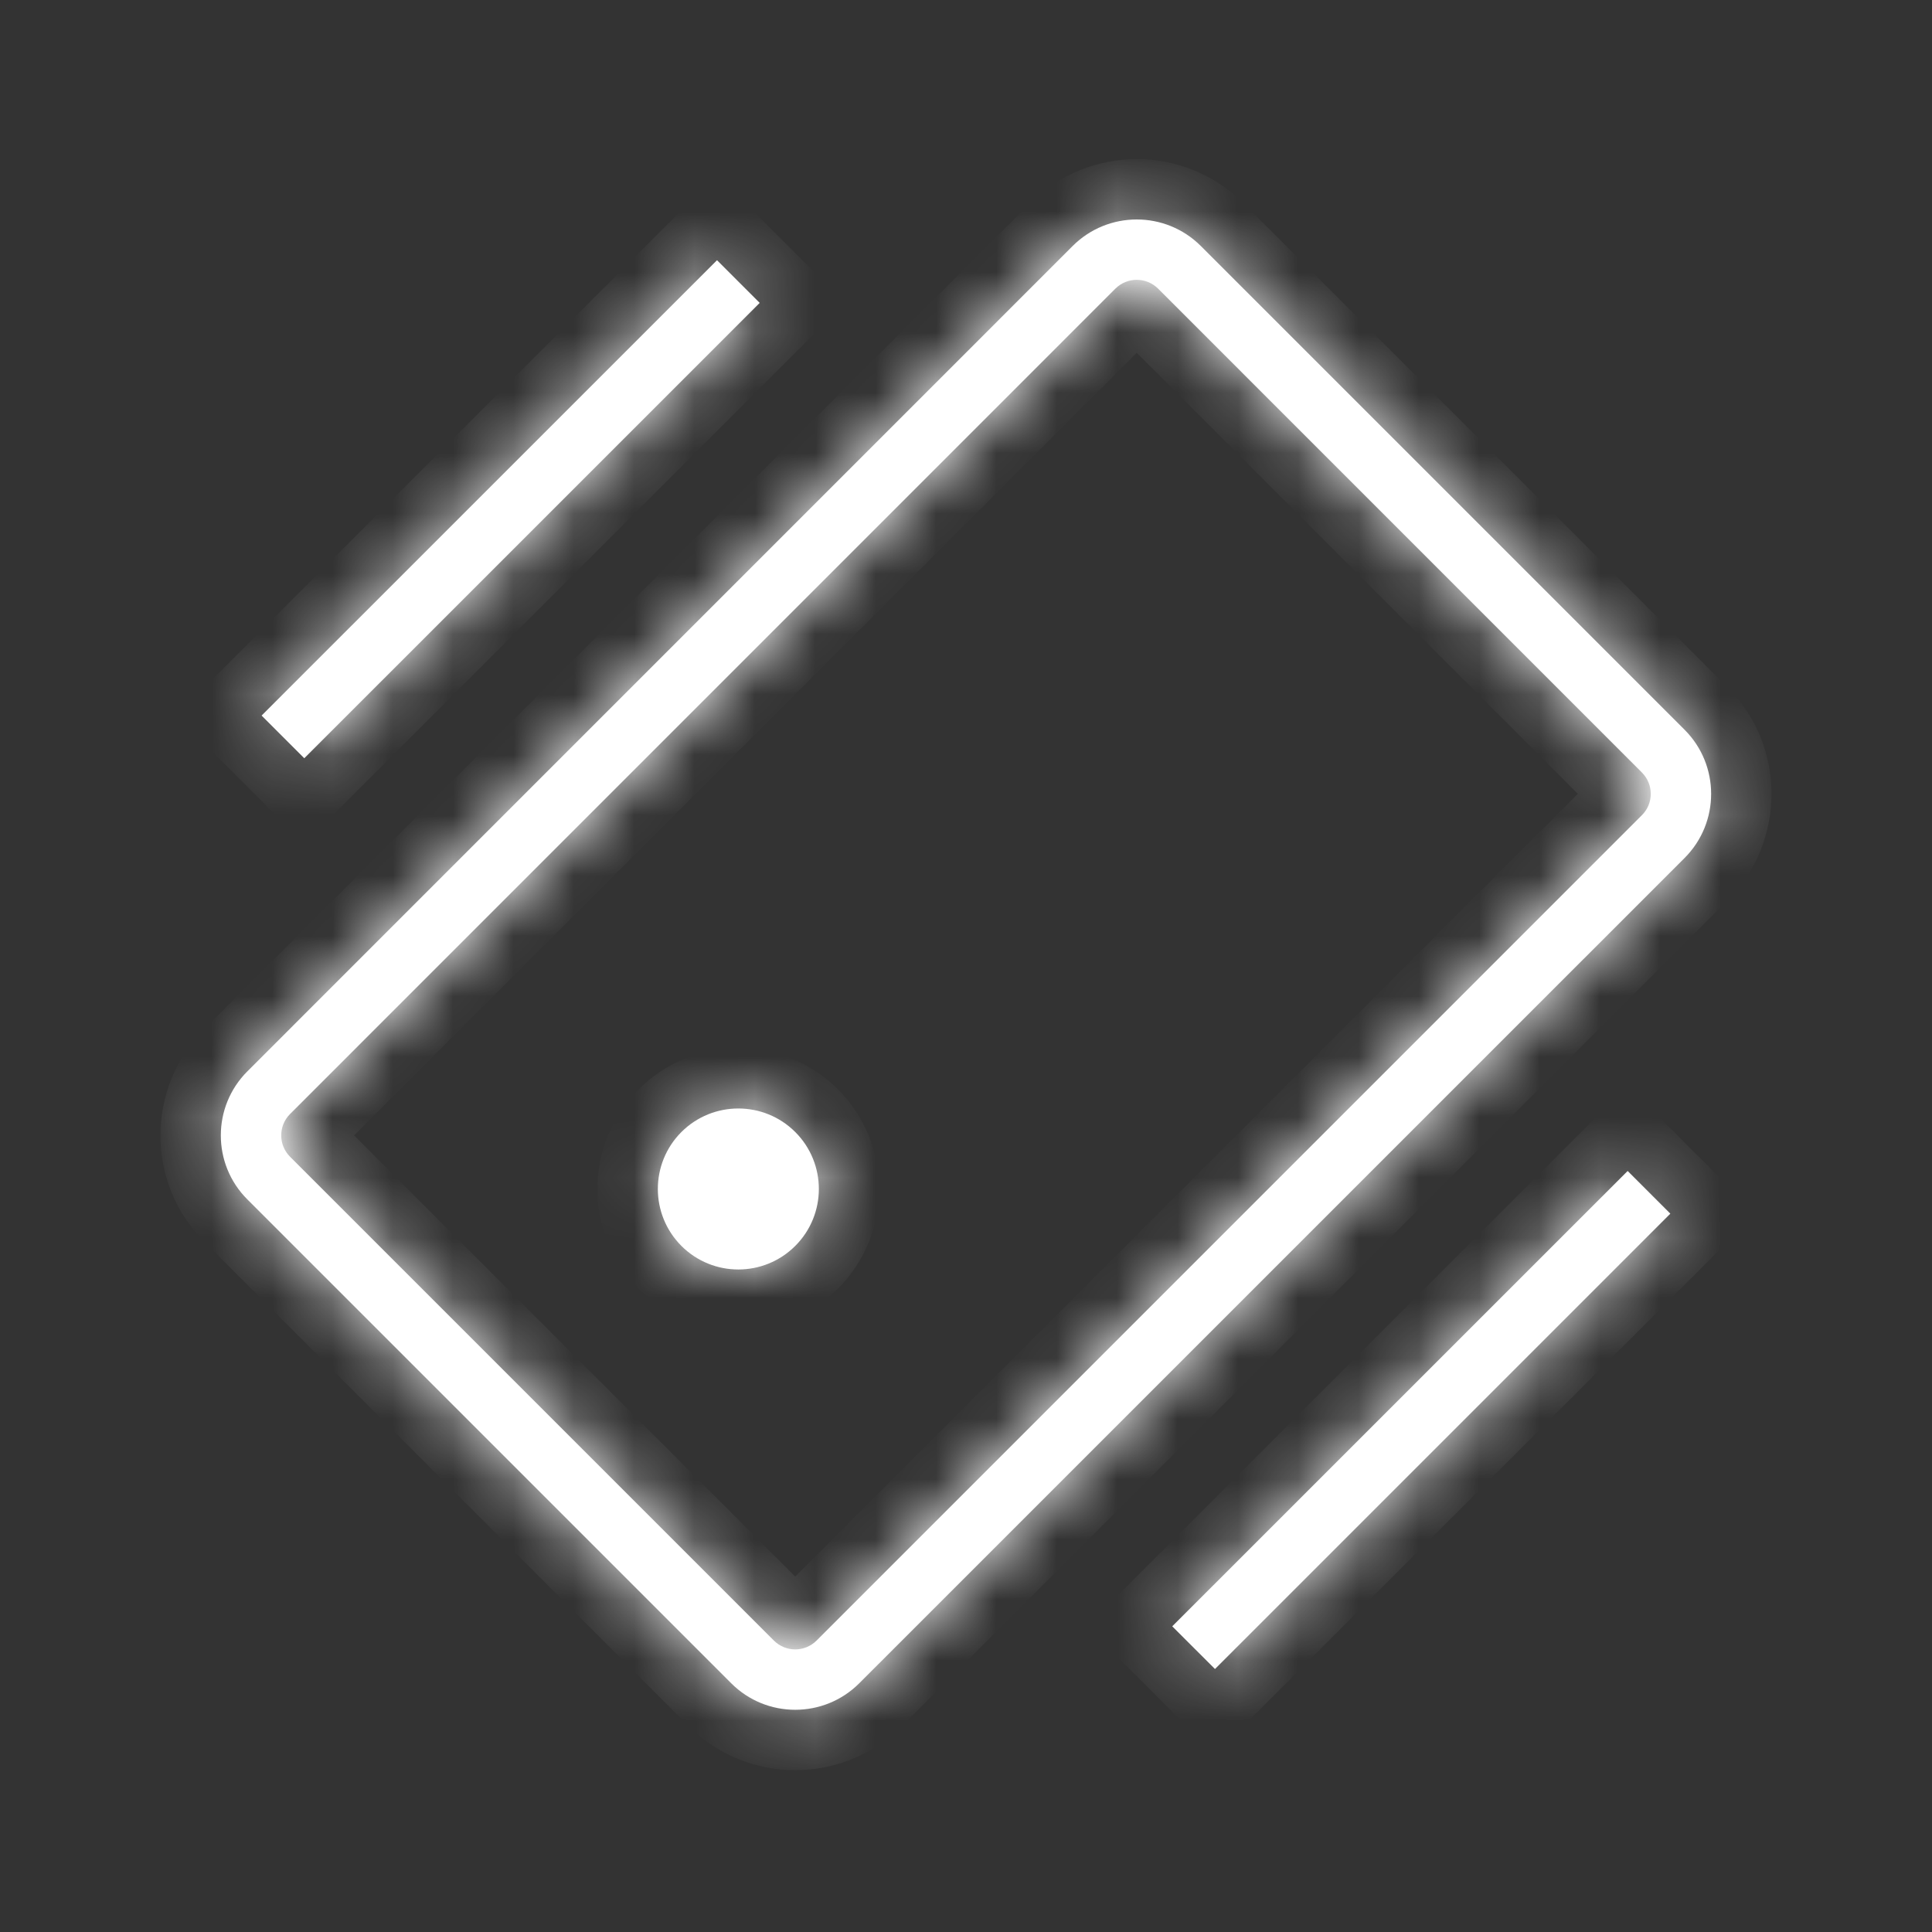 <svg width="32" height="32" viewBox="0 0 32 32" fill="none" xmlns="http://www.w3.org/2000/svg">
<rect x="0" y="0" width="32" height="32" fill="#333333" stroke="none"/>
<mask id="path-1-inside-1" fill="white">
<path fill-rule="evenodd" clip-rule="evenodd" d="M19.889 4.074C19.303 3.489 18.353 3.489 17.767 4.074L4.097 17.745C3.511 18.331 3.511 19.281 4.097 19.866L12.111 27.88C12.696 28.466 13.646 28.466 14.232 27.88L27.903 14.21C28.488 13.624 28.488 12.674 27.903 12.088L19.889 4.074ZM18.474 4.781C18.67 4.586 18.986 4.586 19.182 4.781L27.195 12.795C27.391 12.991 27.391 13.307 27.195 13.502L13.525 27.173C13.329 27.368 13.013 27.368 12.818 27.173L4.804 19.159C4.609 18.964 4.609 18.647 4.804 18.452L18.474 4.781ZM11.876 4.31L4.333 11.852L5.04 12.559L12.583 5.017L11.876 4.31ZM19.416 26.937L26.959 19.395L27.666 20.102L20.124 27.644L19.416 26.937ZM11.286 20.636C11.807 21.157 12.651 21.157 13.172 20.636C13.693 20.115 13.693 19.271 13.172 18.75C12.651 18.23 11.807 18.23 11.286 18.75C10.766 19.271 10.766 20.115 11.286 20.636Z"/>
</mask>
<path fill-rule="evenodd" clip-rule="evenodd" d="M19.889 4.074C19.303 3.489 18.353 3.489 17.767 4.074L4.097 17.745C3.511 18.331 3.511 19.281 4.097 19.866L12.111 27.88C12.696 28.466 13.646 28.466 14.232 27.88L27.903 14.21C28.488 13.624 28.488 12.674 27.903 12.088L19.889 4.074ZM18.474 4.781C18.67 4.586 18.986 4.586 19.182 4.781L27.195 12.795C27.391 12.991 27.391 13.307 27.195 13.502L13.525 27.173C13.329 27.368 13.013 27.368 12.818 27.173L4.804 19.159C4.609 18.964 4.609 18.647 4.804 18.452L18.474 4.781ZM11.876 4.31L4.333 11.852L5.04 12.559L12.583 5.017L11.876 4.31ZM19.416 26.937L26.959 19.395L27.666 20.102L20.124 27.644L19.416 26.937ZM11.286 20.636C11.807 21.157 12.651 21.157 13.172 20.636C13.693 20.115 13.693 19.271 13.172 18.75C12.651 18.23 11.807 18.23 11.286 18.75C10.766 19.271 10.766 20.115 11.286 20.636Z" fill="white"/>
<path d="M17.767 4.074L17.06 3.367L17.767 4.074ZM4.097 17.745L4.804 18.452L4.097 17.745ZM18.474 4.781L19.182 5.489L18.474 4.781ZM4.804 18.452L4.097 17.745L4.804 18.452ZM4.333 11.852L3.626 11.145L2.919 11.852L3.626 12.559L4.333 11.852ZM11.876 4.31L12.583 3.603L11.876 2.896L11.168 3.603L11.876 4.31ZM5.04 12.559L4.333 13.267L5.04 13.974L5.747 13.267L5.04 12.559ZM12.583 5.017L13.29 5.724L13.997 5.017L13.29 4.31L12.583 5.017ZM26.959 19.395L27.666 18.688L26.959 17.981L26.252 18.688L26.959 19.395ZM19.416 26.937L18.709 26.23L18.002 26.937L18.709 27.644L19.416 26.937ZM27.666 20.102L28.373 20.809L29.08 20.102L28.373 19.395L27.666 20.102ZM20.124 27.644L19.416 28.352L20.124 29.059L20.831 28.352L20.124 27.644ZM18.474 4.781C18.67 4.586 18.986 4.586 19.182 4.781L20.596 3.367C19.619 2.391 18.037 2.391 17.06 3.367L18.474 4.781ZM4.804 18.452L18.474 4.781L17.06 3.367L3.39 17.038L4.804 18.452ZM4.804 19.159C4.609 18.964 4.609 18.647 4.804 18.452L3.39 17.038C2.413 18.014 2.413 19.597 3.39 20.573L4.804 19.159ZM12.818 27.173L4.804 19.159L3.39 20.573L11.403 28.587L12.818 27.173ZM13.525 27.173C13.329 27.368 13.013 27.368 12.818 27.173L11.403 28.587C12.38 29.564 13.963 29.564 14.939 28.587L13.525 27.173ZM27.195 13.502L13.525 27.173L14.939 28.587L28.61 14.917L27.195 13.502ZM27.195 12.795C27.391 12.991 27.391 13.307 27.195 13.502L28.61 14.917C29.586 13.94 29.586 12.357 28.61 11.381L27.195 12.795ZM19.182 4.781L27.195 12.795L28.61 11.381L20.596 3.367L19.182 4.781ZM19.889 4.074C19.303 3.489 18.353 3.489 17.767 4.074L19.182 5.489C18.986 5.684 18.67 5.684 18.474 5.489L19.889 4.074ZM27.903 12.088L19.889 4.074L18.474 5.489L26.488 13.502L27.903 12.088ZM27.903 14.21C28.488 13.624 28.488 12.674 27.903 12.088L26.488 13.502C26.293 13.307 26.293 12.991 26.488 12.795L27.903 14.21ZM14.232 27.88L27.903 14.21L26.488 12.795L12.818 26.466L14.232 27.88ZM12.111 27.88C12.696 28.466 13.646 28.466 14.232 27.88L12.818 26.466C13.013 26.271 13.329 26.271 13.525 26.466L12.111 27.88ZM4.097 19.866L12.111 27.88L13.525 26.466L5.511 18.452L4.097 19.866ZM4.097 17.745C3.511 18.331 3.511 19.281 4.097 19.866L5.511 18.452C5.706 18.647 5.706 18.964 5.511 19.159L4.097 17.745ZM17.767 4.074L4.097 17.745L5.511 19.159L19.182 5.489L17.767 4.074ZM5.04 12.559L12.583 5.017L11.168 3.603L3.626 11.145L5.04 12.559ZM5.747 11.852L5.04 11.145L3.626 12.559L4.333 13.267L5.747 11.852ZM11.876 4.31L4.333 11.852L5.747 13.267L13.29 5.724L11.876 4.31ZM11.168 5.017L11.876 5.724L13.29 4.31L12.583 3.603L11.168 5.017ZM26.252 18.688L18.709 26.23L20.124 27.644L27.666 20.102L26.252 18.688ZM28.373 19.395L27.666 18.688L26.252 20.102L26.959 20.809L28.373 19.395ZM20.831 28.352L28.373 20.809L26.959 19.395L19.416 26.937L20.831 28.352ZM18.709 27.644L19.416 28.352L20.831 26.937L20.124 26.23L18.709 27.644ZM12.465 19.929C12.335 20.059 12.124 20.059 11.993 19.929L10.579 21.343C11.49 22.254 12.968 22.254 13.879 21.343L12.465 19.929ZM12.465 19.457C12.595 19.588 12.595 19.799 12.465 19.929L13.879 21.343C14.79 20.432 14.79 18.954 13.879 18.043L12.465 19.457ZM11.993 19.457C12.124 19.327 12.335 19.327 12.465 19.457L13.879 18.043C12.968 17.132 11.49 17.132 10.579 18.043L11.993 19.457ZM11.993 19.929C11.863 19.799 11.863 19.588 11.993 19.457L10.579 18.043C9.668 18.954 9.668 20.432 10.579 21.343L11.993 19.929Z" fill="white" mask="url(#path-1-inside-1)"/>
</svg>
